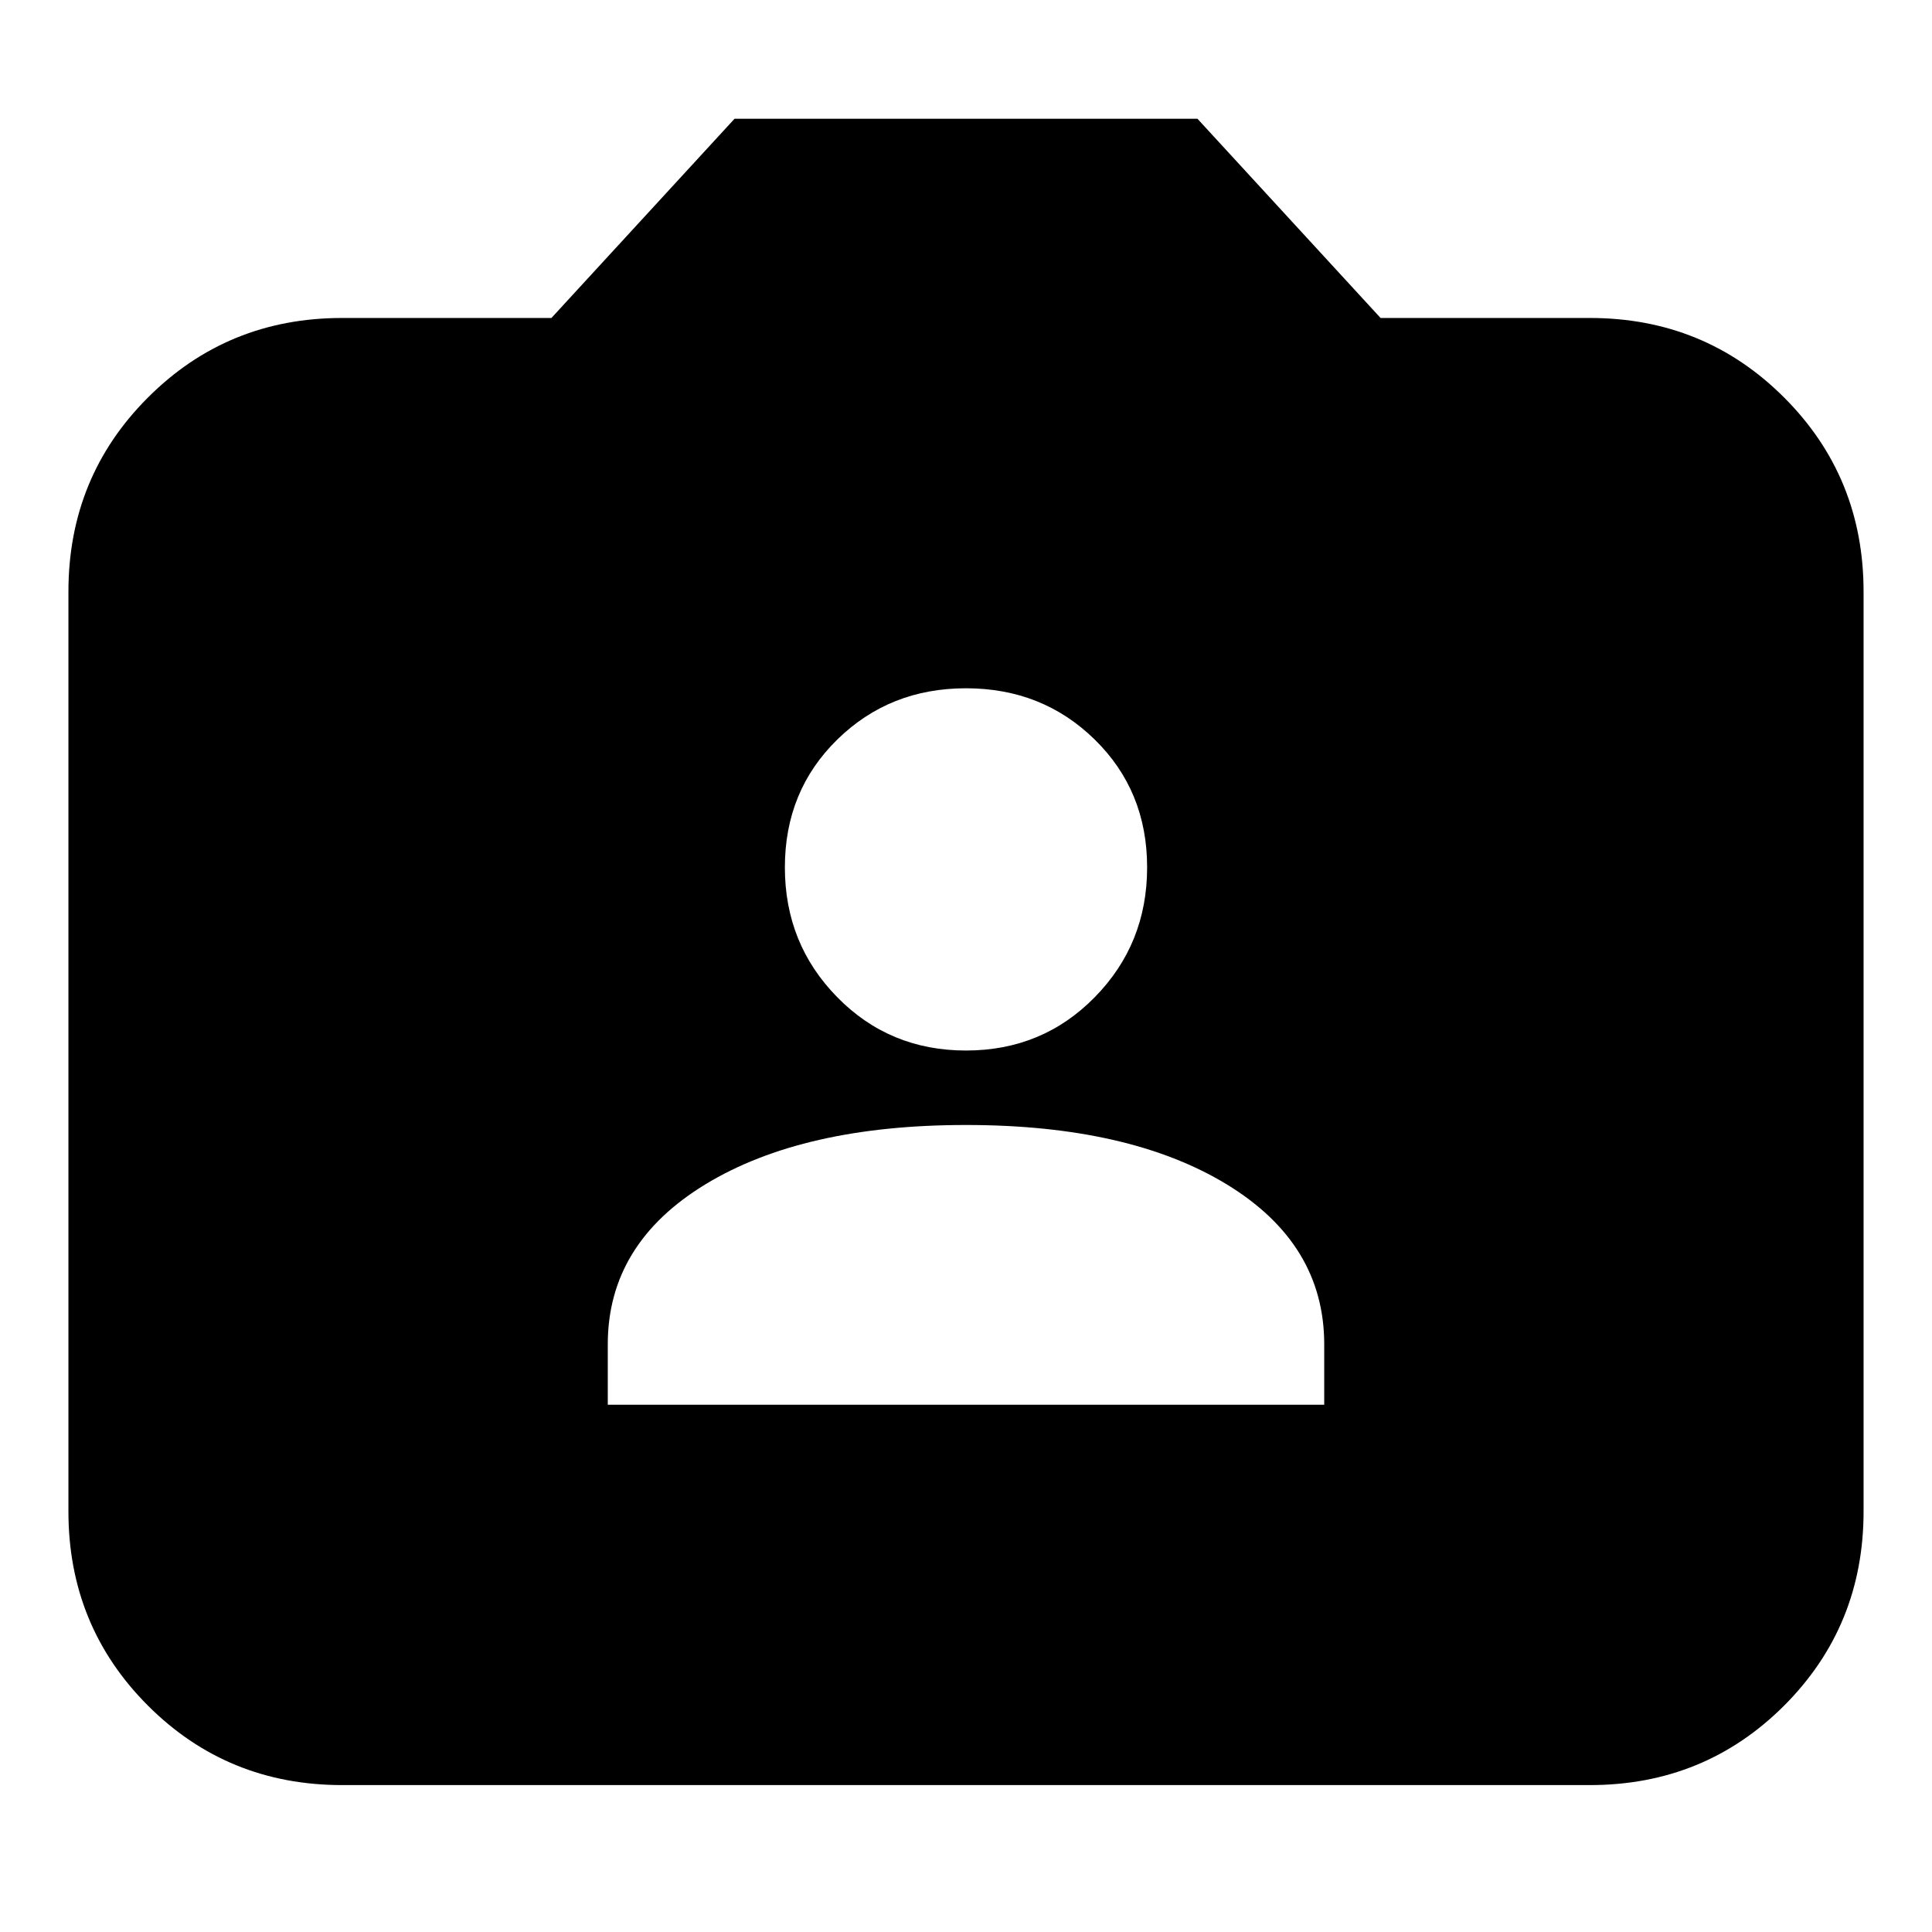 <svg xmlns="http://www.w3.org/2000/svg" height="24" width="24"><path d="M7.55 17.45H16.45V16.7Q16.45 15.45 15.238 14.712Q14.025 13.975 12 13.975Q9.975 13.975 8.763 14.712Q7.55 15.45 7.55 16.7ZM12 13.05Q12.95 13.05 13.6 12.387Q14.25 11.725 14.25 10.775Q14.25 9.825 13.6 9.188Q12.95 8.55 12 8.55Q11.05 8.55 10.4 9.188Q9.75 9.825 9.75 10.775Q9.75 11.725 10.4 12.387Q11.05 13.05 12 13.05ZM4.25 22.175Q2.825 22.175 1.838 21.188Q0.85 20.2 0.85 18.775V7.35Q0.85 5.925 1.838 4.938Q2.825 3.95 4.25 3.95H6.85L9.125 1.475H14.875L17.15 3.95H19.75Q21.175 3.95 22.163 4.938Q23.15 5.925 23.15 7.35V18.775Q23.15 20.2 22.163 21.188Q21.175 22.175 19.75 22.175Z"/></svg>